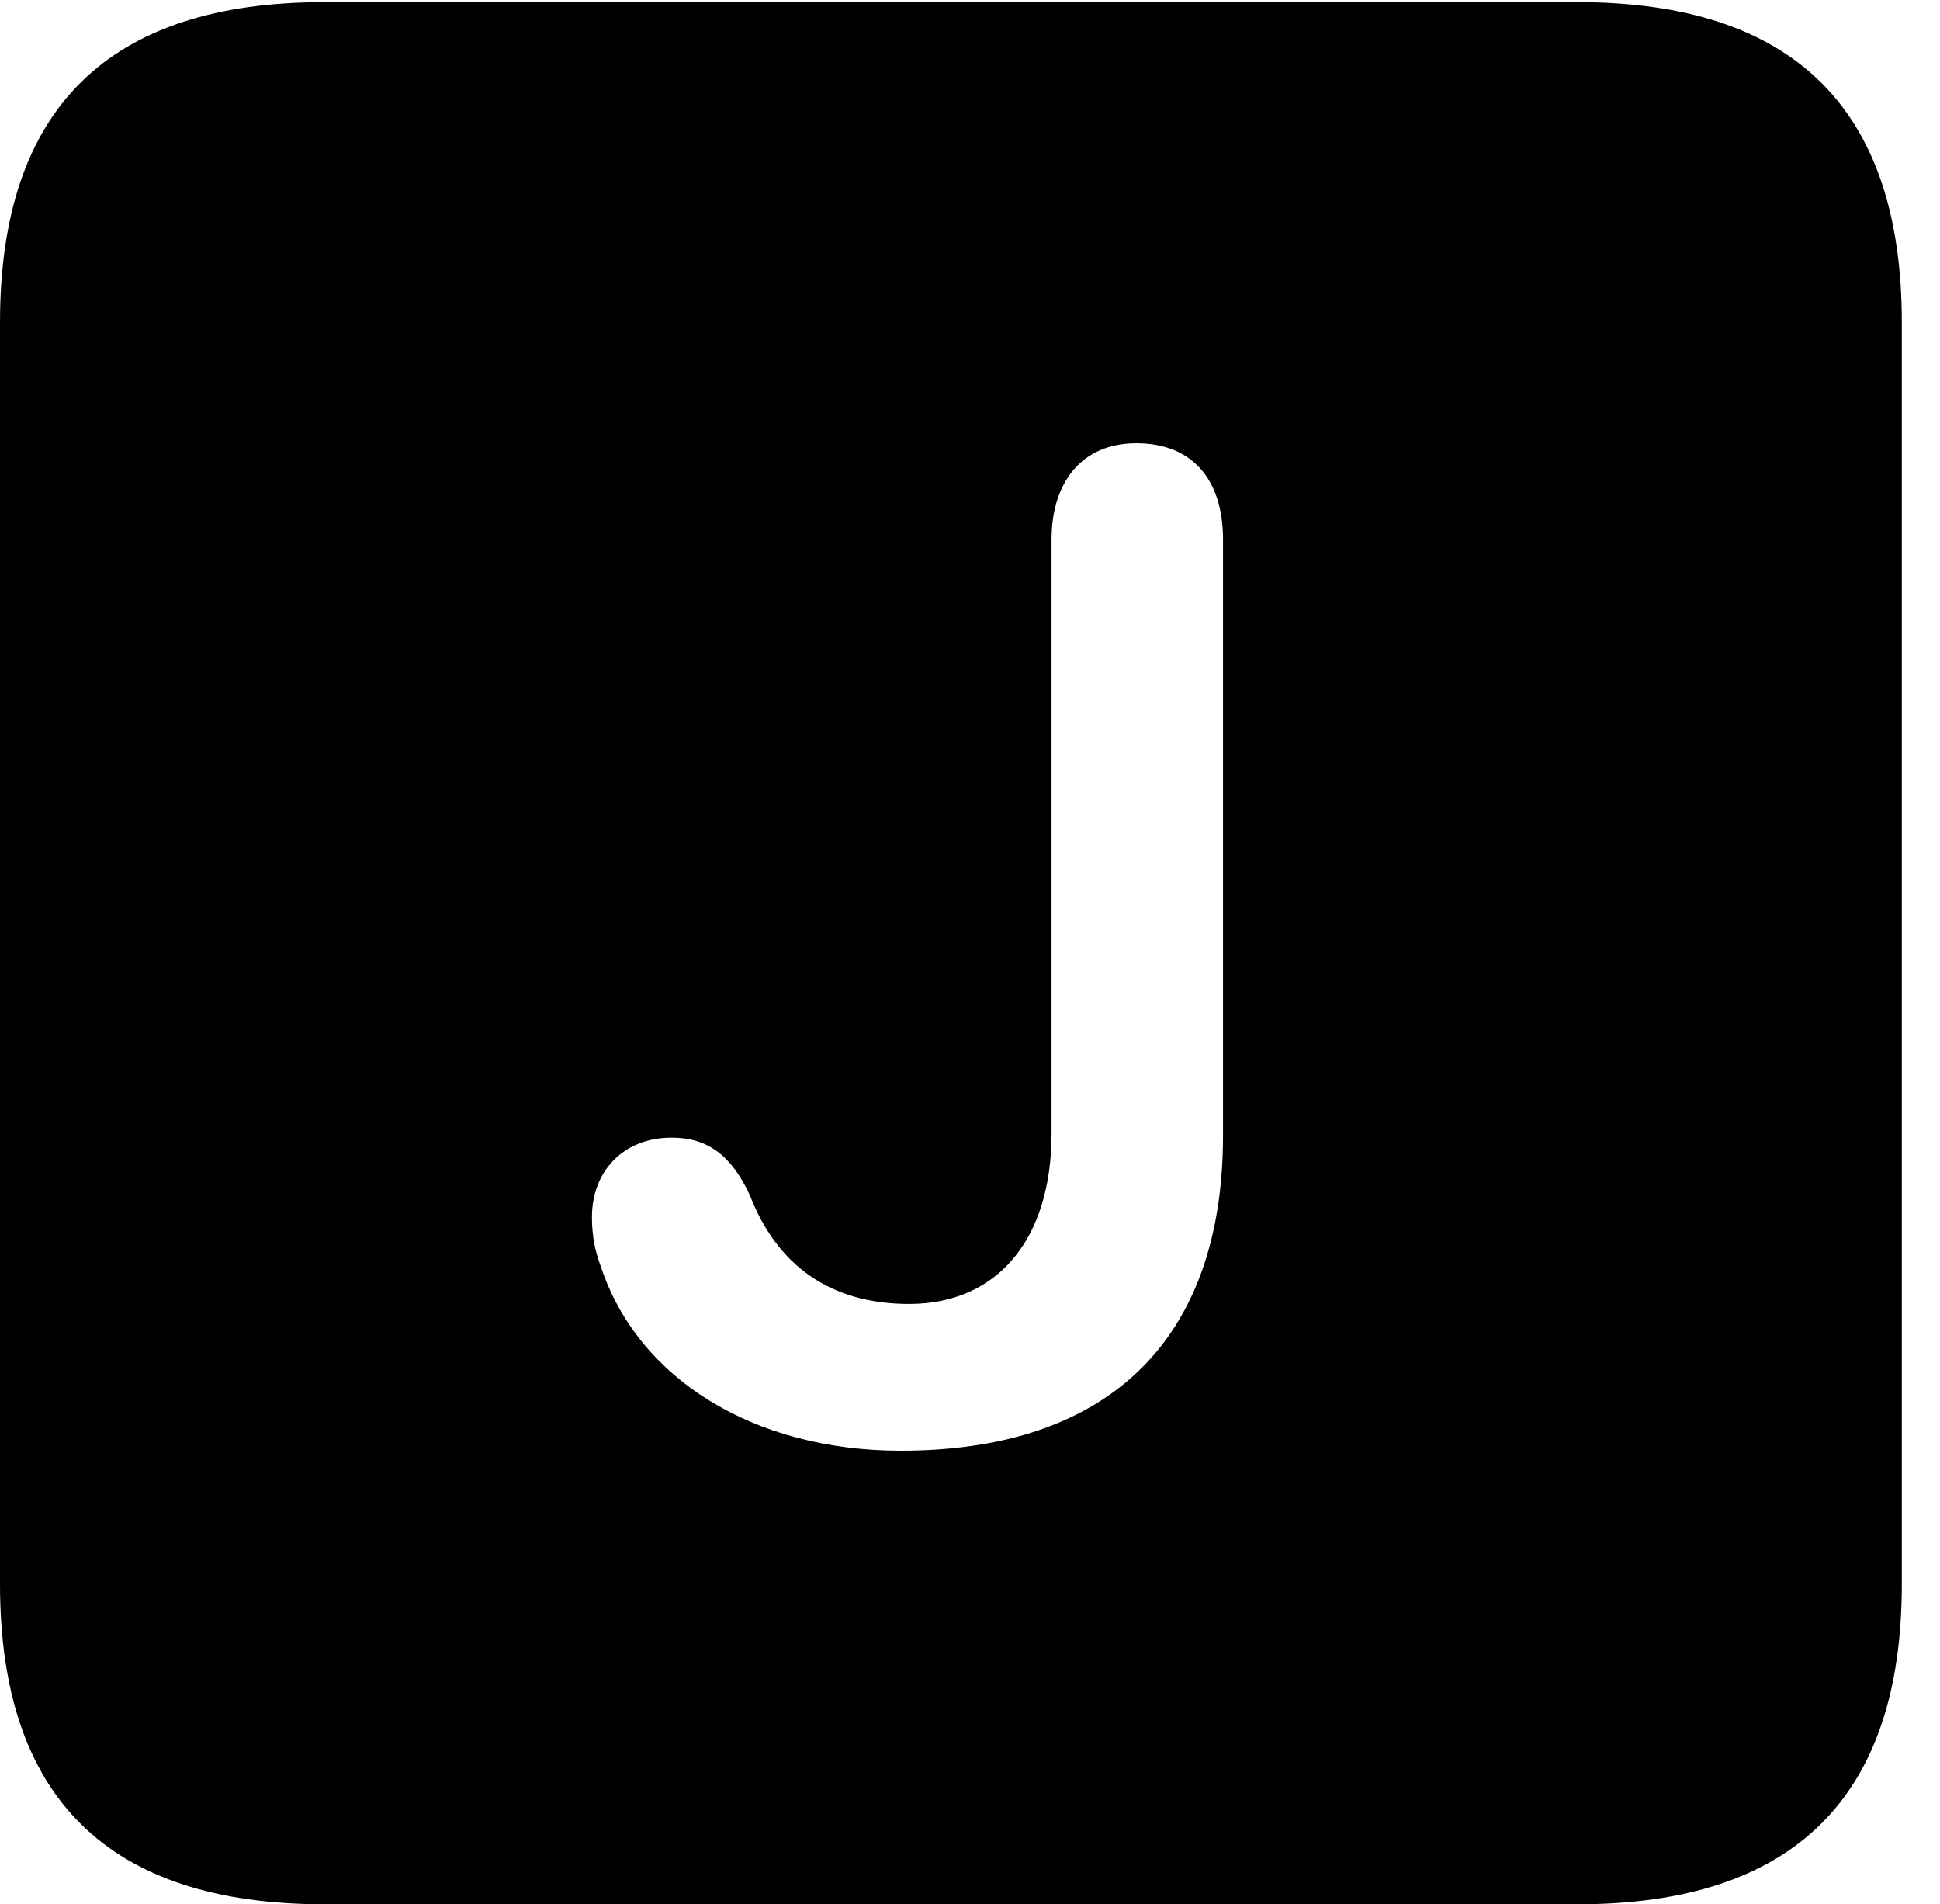 <svg version="1.1" xmlns="http://www.w3.org/2000/svg" xmlns:xlink="http://www.w3.org/1999/xlink" width="18.34" height="17.998" viewBox="0 0 18.34 17.998">
 <g>
  <rect height="17.998" opacity="0" width="18.34" x="0" y="0"/>
  <path d="M17.979 3.047L17.979 14.971C17.979 16.982 16.963 17.998 14.912 17.998L3.066 17.998C1.025 17.998 0 16.992 0 14.971L0 3.047C0 1.025 1.025 0.02 3.066 0.02L14.912 0.02C16.963 0.02 17.979 1.035 17.979 3.047ZM9.941 5.098L9.941 10.713C9.941 11.719 9.424 12.324 8.594 12.324C7.842 12.324 7.344 11.953 7.09 11.299C6.914 10.918 6.689 10.752 6.348 10.752C5.898 10.752 5.596 11.065 5.596 11.504C5.596 11.68 5.625 11.826 5.684 11.982C6.035 13.027 7.119 13.711 8.516 13.711C10.488 13.711 11.562 12.656 11.562 10.732L11.562 5.098C11.562 4.541 11.279 4.189 10.742 4.189C10.225 4.189 9.941 4.561 9.941 5.098Z" fill="currentColor"/>
 </g>
</svg>
